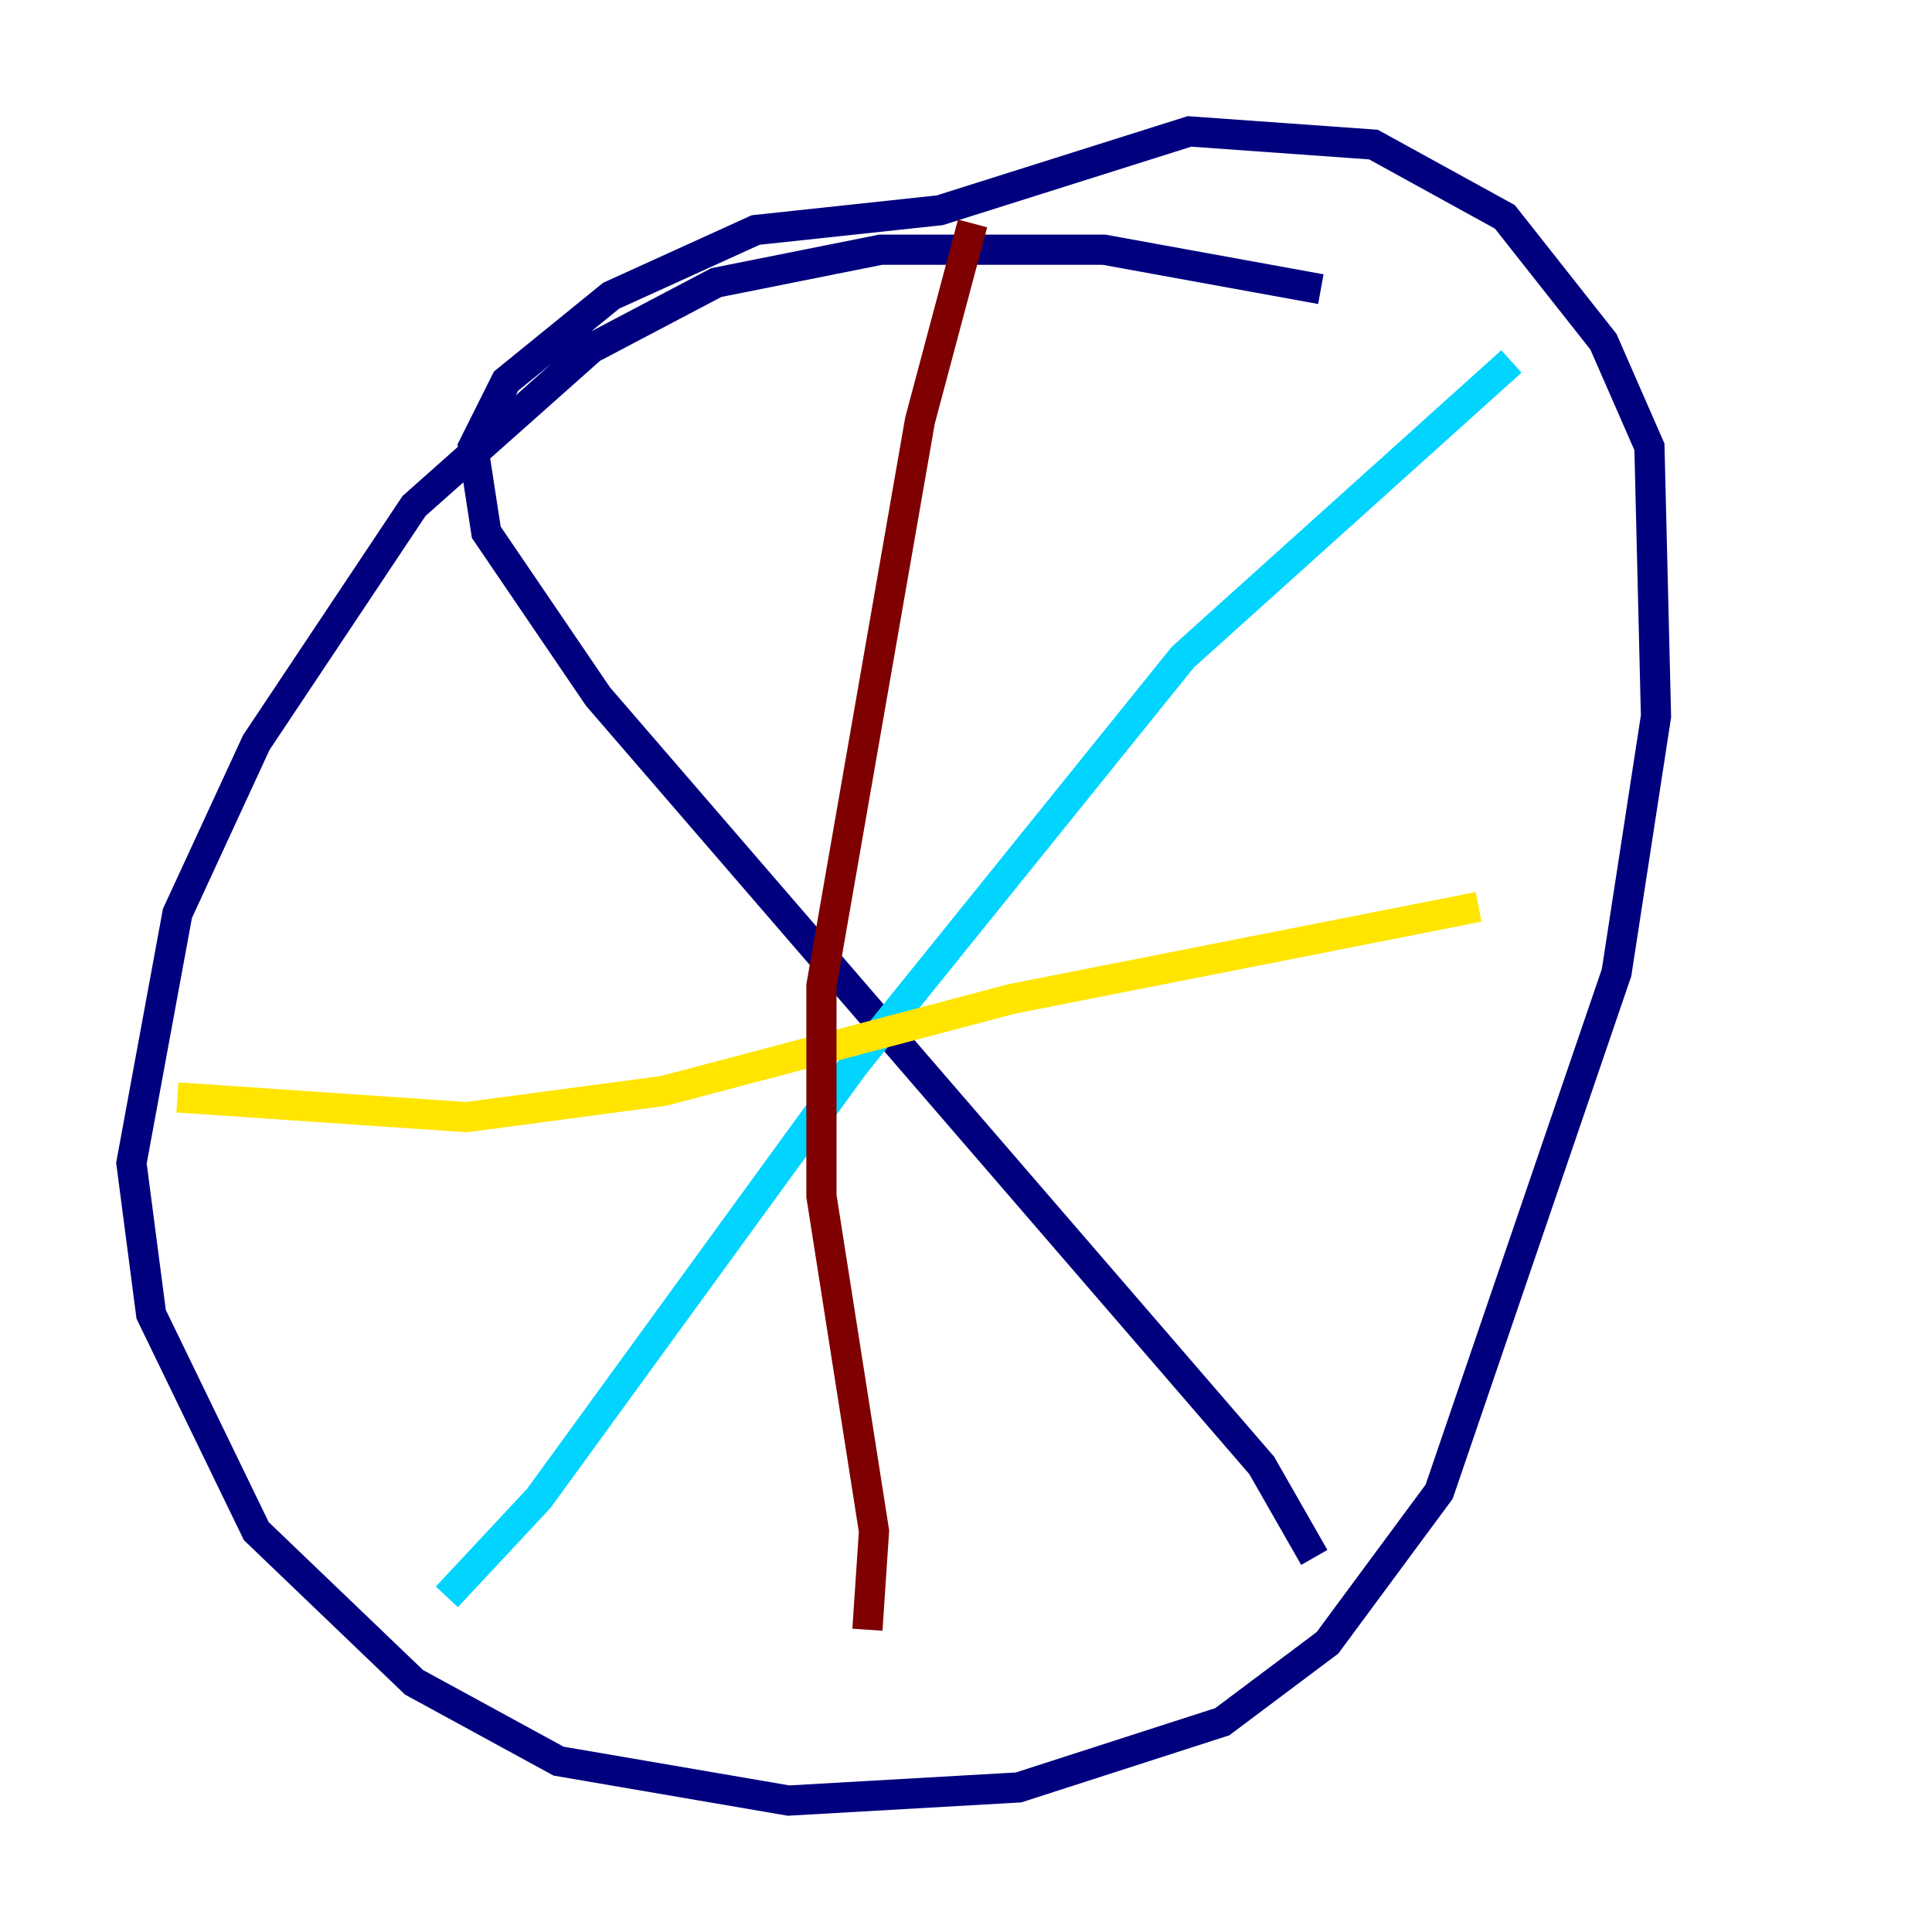 <?xml version="1.0" encoding="utf-8" ?>
<svg baseProfile="tiny" height="128" version="1.2" viewBox="0,0,128,128" width="128" xmlns="http://www.w3.org/2000/svg" xmlns:ev="http://www.w3.org/2001/xml-events" xmlns:xlink="http://www.w3.org/1999/xlink"><defs /><polyline fill="none" points="87.51,19.157 73.143,16.544 58.34,16.544 47.456,18.721 39.184,23.075 27.429,33.524 16.98,49.197 11.755,60.517 8.707,77.061 10.014,87.075 16.98,101.442 27.429,111.456 37.007,116.68 52.245,119.293 67.483,118.422 80.98,114.068 87.946,108.844 95.347,98.83 107.102,64.435 109.714,47.456 109.279,29.605 106.231,22.64 99.701,14.367 90.993,9.578 78.803,8.707 62.258,13.932 50.068,15.238 40.49,19.592 33.524,25.252 31.347,29.605 32.218,35.265 39.619,46.15 83.592,97.088 87.075,103.184" stroke="#00007f" stroke-width="2" /><polyline fill="none" points="29.605,105.796 35.701,99.265 56.599,70.531 78.367,43.537 100.136,23.946" stroke="#00d4ff" stroke-width="2" /><polyline fill="none" points="11.755,72.707 30.912,74.014 43.973,72.272 67.048,66.177 97.959,60.082" stroke="#ffe500" stroke-width="2" /><polyline fill="none" points="64.435,14.803 60.952,27.864 54.422,65.306 54.422,79.238 57.905,101.442 57.469,107.973" stroke="#7f0000" stroke-width="2" /></svg>